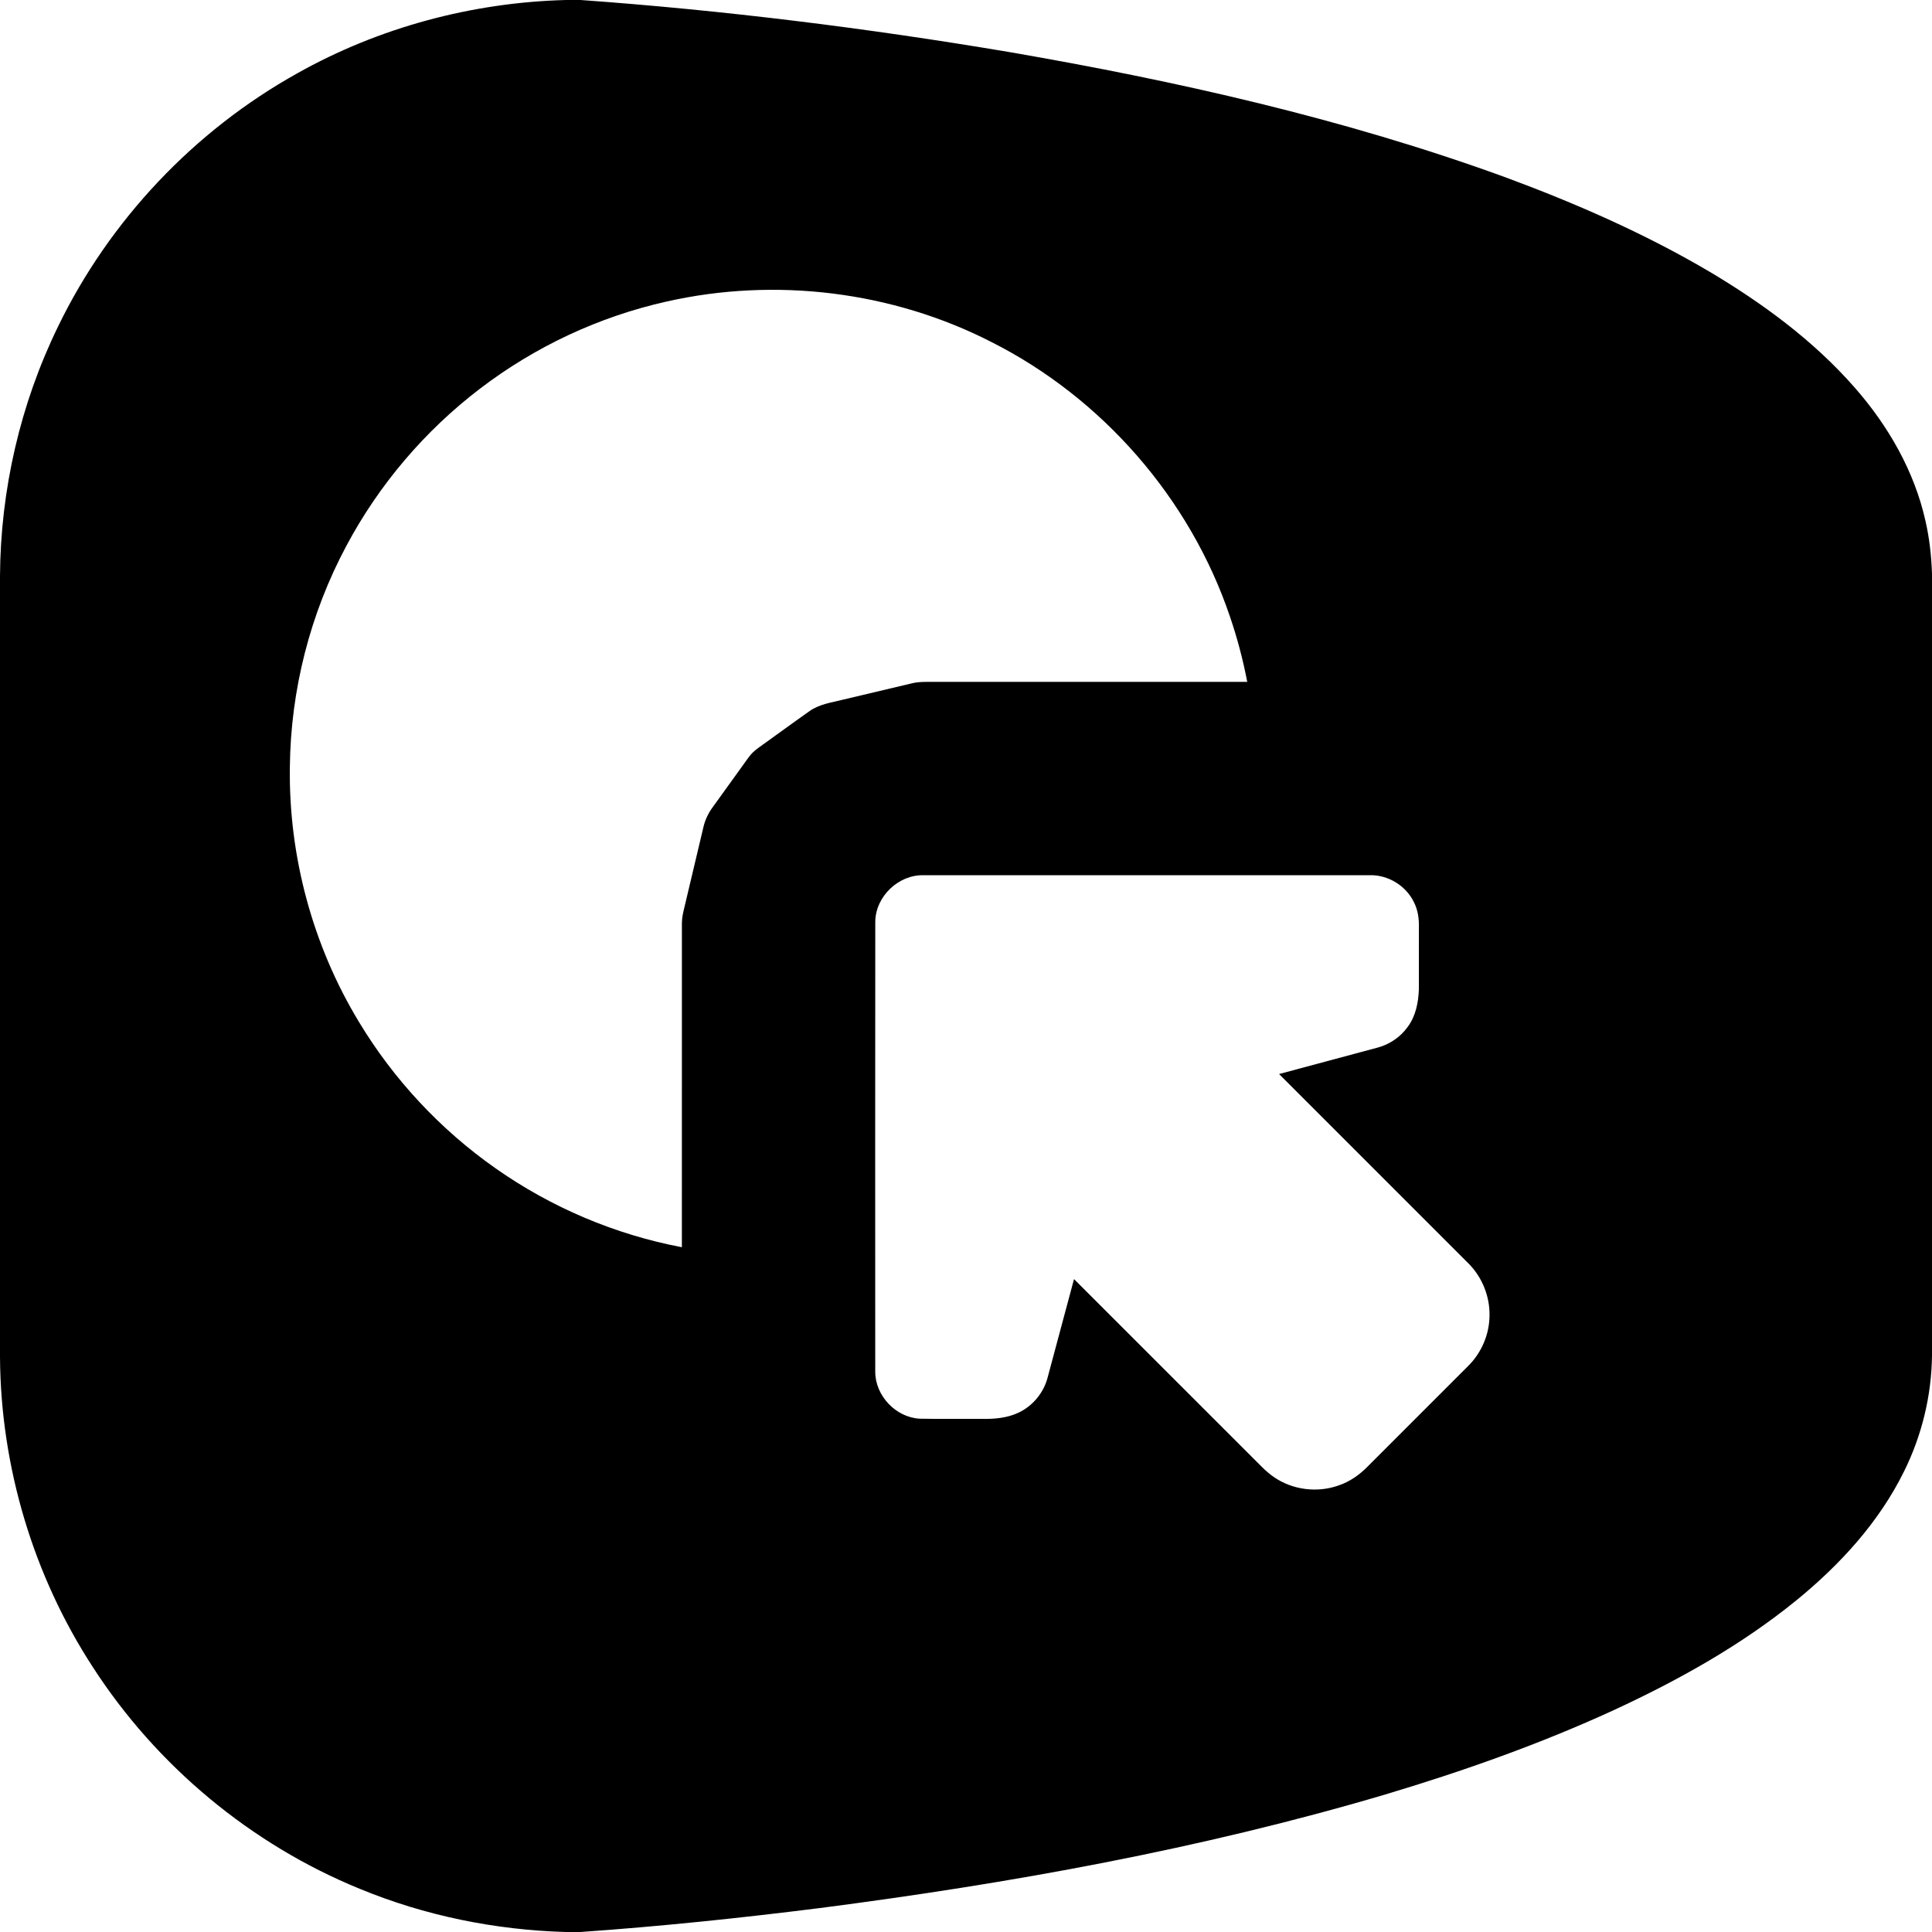<?xml version="1.0" encoding="UTF-8" ?>
<!DOCTYPE svg PUBLIC "-//W3C//DTD SVG 1.1//EN" "http://www.w3.org/Graphics/SVG/1.1/DTD/svg11.dtd">
<svg width="1000pt" height="1000pt" viewBox="0 0 1000 1000" version="1.1" xmlns="http://www.w3.org/2000/svg">
<g id="#ffffffff">
</g>
<g id="#000000ff">
<path fill="#000000" opacity="1.00" d=" M 292.92 0.00 L 300.52 0.00 C 374.79 5.34 448.78 14.54 522.20 26.91 C 609.04 41.90 695.46 61.34 778.41 91.48 C 814.99 104.98 850.91 120.65 884.56 140.46 C 912.34 156.95 938.79 176.36 960.15 200.79 C 977.39 220.48 990.89 243.93 996.62 269.63 C 998.67 278.56 999.68 287.69 1000.00 296.84 L 1000.00 701.62 C 999.76 722.39 994.74 743.05 985.50 761.65 C 972.62 787.82 952.50 809.76 930.07 828.11 C 901.37 851.51 868.79 869.66 835.27 885.17 C 797.03 902.74 757.25 916.77 716.96 928.84 C 621.33 957.12 522.89 974.87 424.09 987.64 C 383.00 992.81 341.79 997.10 300.48 1000.00 L 292.77 1000.00 C 256.28 998.95 219.93 991.58 186.17 977.63 C 129.89 954.65 81.07 914.00 48.09 862.95 C 17.18 815.51 0.38 759.14 0.00 702.54 L 0.00 298.30 C 0.24 253.74 10.45 209.24 29.97 169.17 C 56.58 114.14 100.47 67.69 153.87 37.95 C 196.20 14.16 244.42 1.26 292.92 0.00 M 344.94 156.10 C 309.98 163.92 276.80 179.48 248.35 201.25 C 219.87 222.98 196.13 250.89 179.29 282.51 C 160.51 317.59 150.43 357.25 150.03 397.03 C 149.38 443.24 161.89 489.56 185.87 529.07 C 203.80 558.81 228.02 584.73 256.44 604.68 C 285.23 624.95 318.35 639.01 352.94 645.56 C 352.95 589.70 352.94 533.84 352.95 477.97 C 352.96 475.80 353.30 473.65 353.79 471.54 C 357.24 457.09 360.65 442.63 364.07 428.18 C 364.93 424.41 366.62 420.85 368.93 417.75 C 375.06 409.20 381.24 400.68 387.38 392.14 C 388.82 390.10 390.67 388.37 392.73 386.95 C 401.52 380.67 410.21 374.27 419.04 368.05 C 424.10 364.46 430.35 363.64 436.22 362.17 C 448.08 359.36 459.93 356.56 471.78 353.74 C 475.79 352.72 479.95 352.96 484.05 352.94 C 537.89 352.95 591.73 352.95 645.57 352.94 C 643.38 341.50 640.40 330.20 636.63 319.18 C 616.03 258.16 570.69 206.08 513.22 177.06 C 461.84 150.72 401.21 143.36 344.94 156.10 M 453.04 477.00 C 452.96 554.67 453.00 632.33 453.02 710.00 C 453.03 722.42 463.62 733.62 476.02 734.31 C 486.68 734.53 497.34 734.33 508.01 734.40 C 514.53 734.55 521.31 734.00 527.28 731.15 C 534.50 727.71 540.08 721.03 542.17 713.29 C 546.78 696.22 551.32 679.13 555.91 662.05 C 586.61 692.73 617.30 723.43 647.99 754.12 C 651.69 757.73 655.14 761.67 659.46 764.59 C 669.04 771.18 681.79 772.79 692.73 768.91 C 698.59 766.97 703.74 763.34 708.02 758.94 C 725.33 741.61 742.66 724.30 759.97 706.98 C 766.83 700.18 770.91 690.64 770.97 680.97 C 771.17 670.98 767.14 661.01 760.07 653.95 C 727.41 621.27 694.72 588.60 662.05 555.92 C 679.09 551.33 696.14 546.80 713.18 542.20 C 719.33 540.54 724.89 536.74 728.60 531.55 C 732.79 525.96 734.17 518.85 734.41 512.01 C 734.42 501.33 734.39 490.66 734.42 479.98 C 734.53 475.55 733.91 471.02 731.88 467.04 C 727.78 458.48 718.52 452.78 709.02 453.00 C 632.02 453.00 555.02 452.98 478.02 453.01 C 465.03 452.71 453.23 464.00 453.04 477.00 Z" />
</g>
</svg>
